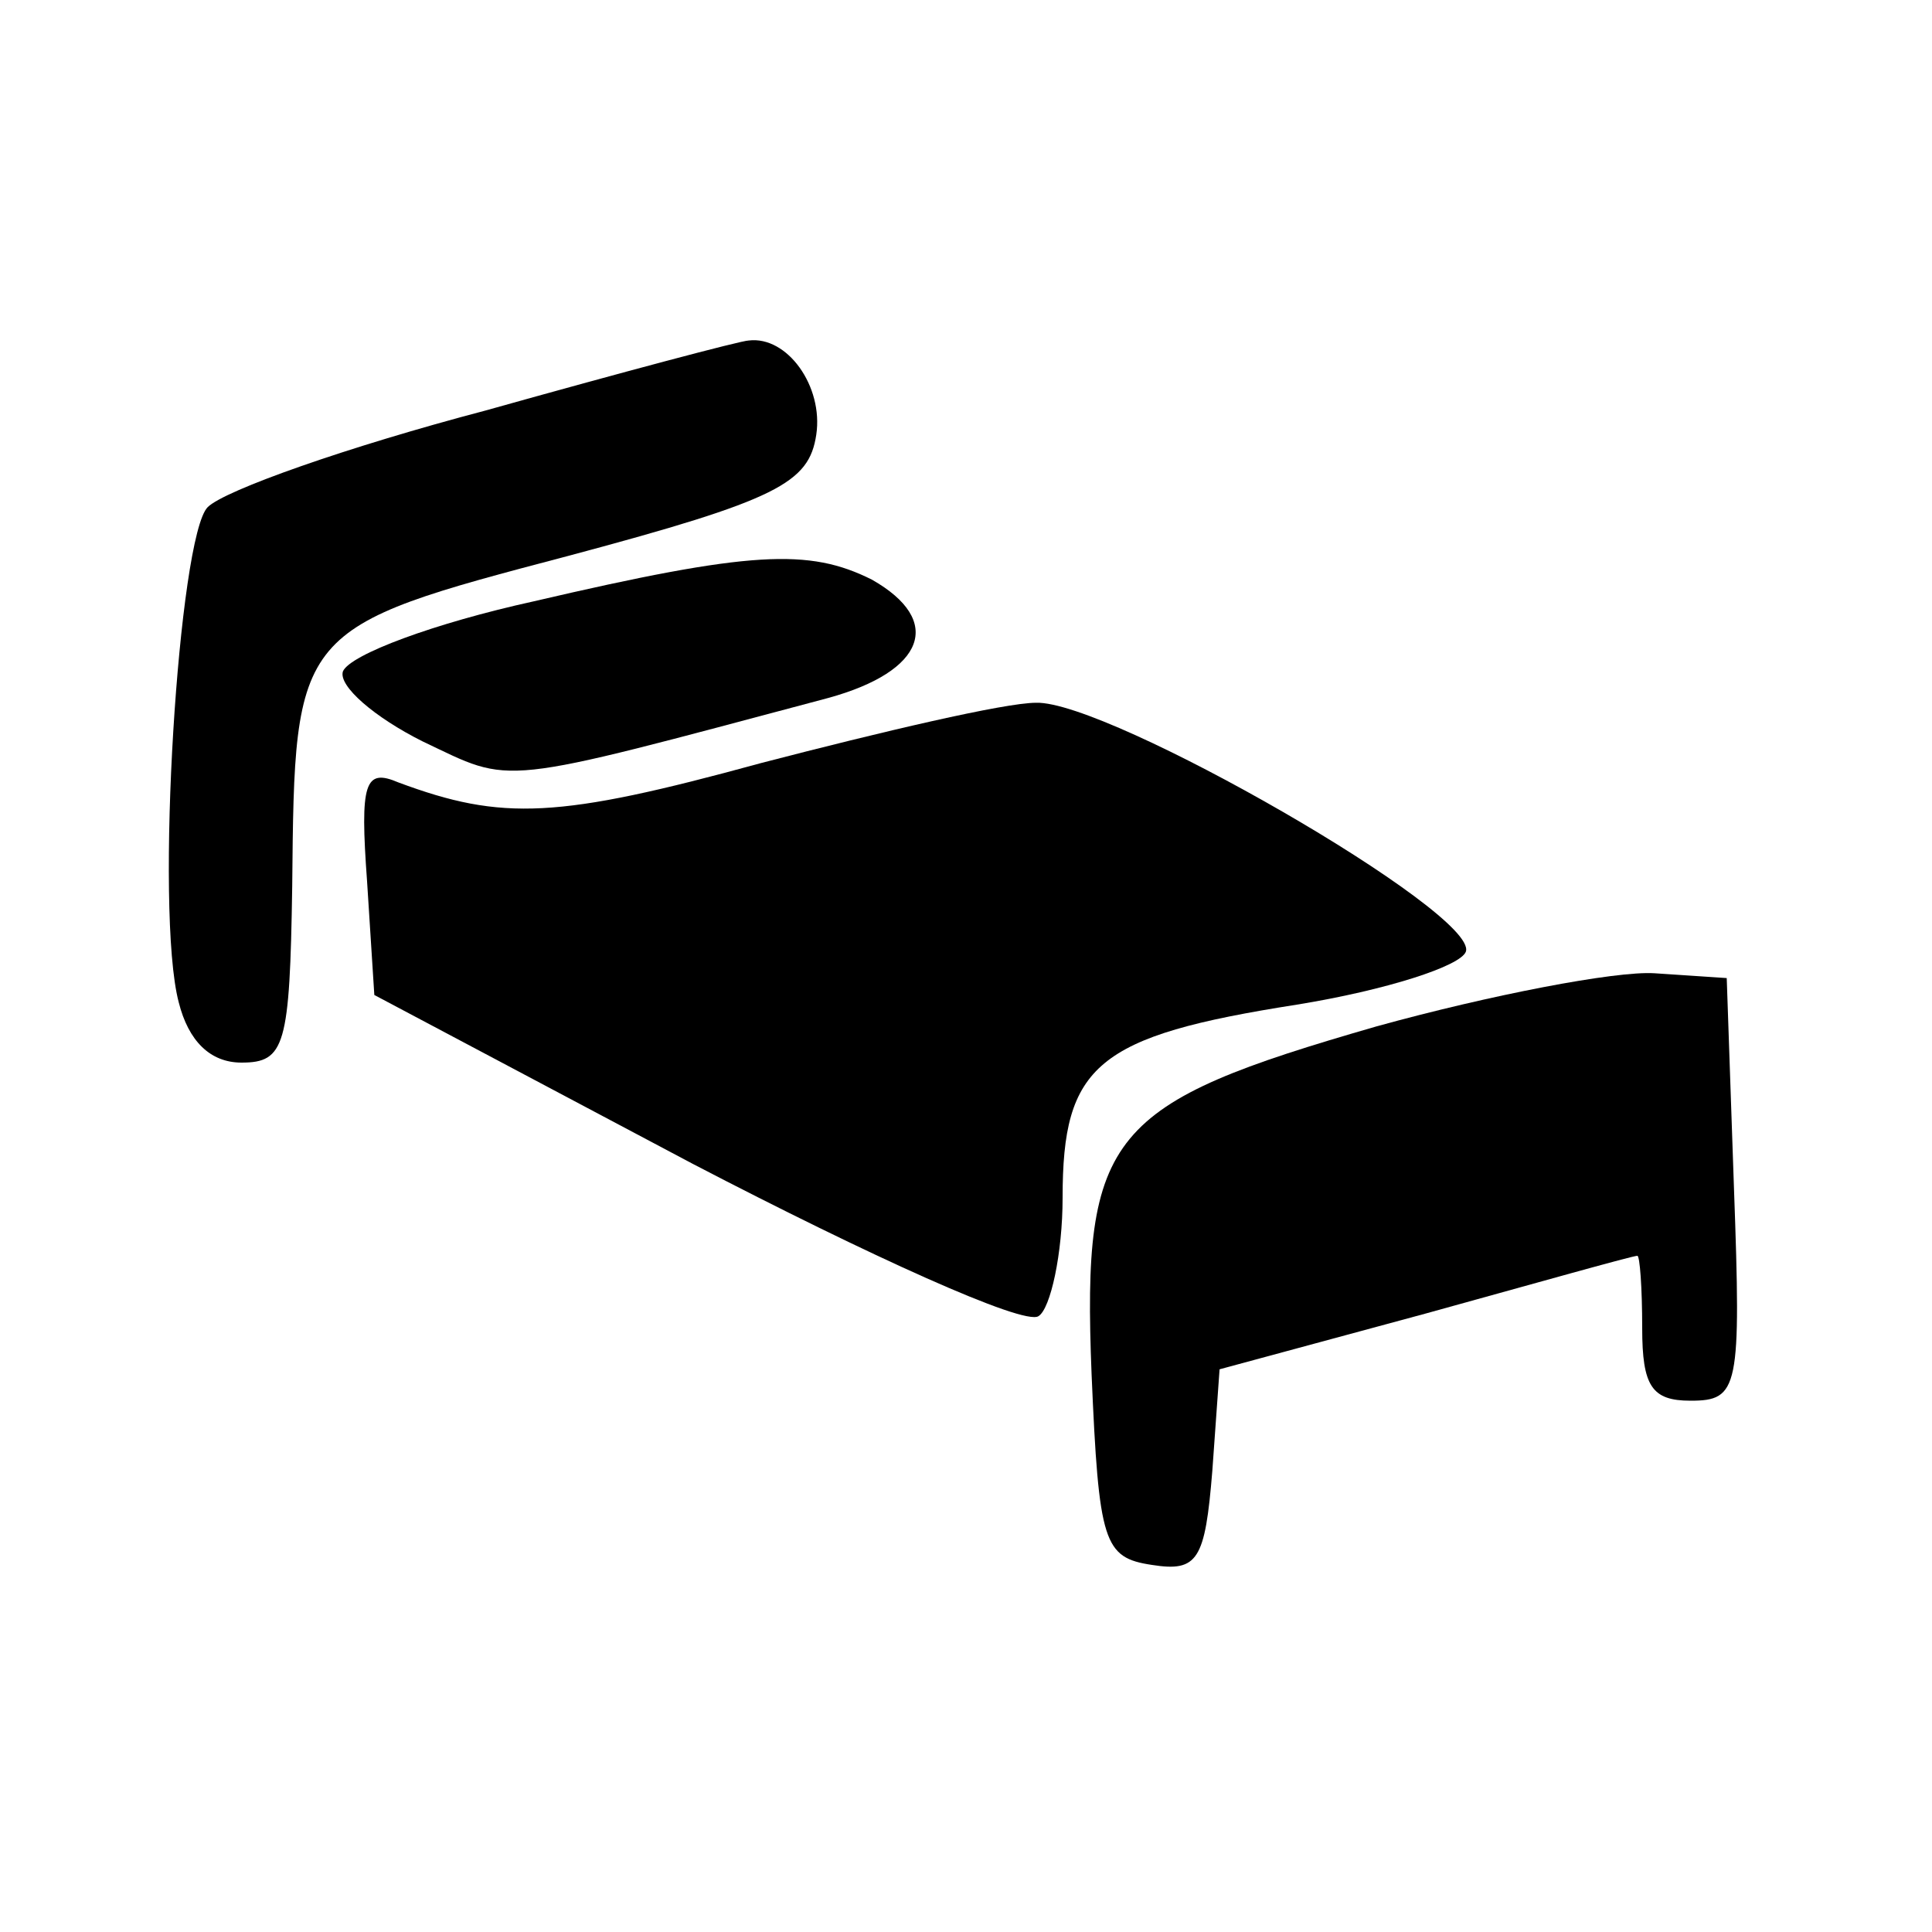 <?xml version="1.0" standalone="no"?>
<!DOCTYPE svg PUBLIC "-//W3C//DTD SVG 20010904//EN"
 "http://www.w3.org/TR/2001/REC-SVG-20010904/DTD/svg10.dtd">
<svg version="1.0" xmlns="http://www.w3.org/2000/svg"
 width="80pt" height="80pt" viewBox="0 0 80 80"
 preserveAspectRatio="xMidYMid meet">

<g transform="translate(0,80) scale(0.1,-0.1)"
fill="#000000" stroke="none">
<path d="M201 630 c-57 -15 -108 -33 -115 -40 -12 -12 -22 -167 -12 -205 4
-16 13 -25 26 -25 18 0 20 7 21 73 1 107 1 107 115 137 86 23 99 30 102 50 3
20 -12 41 -28 39 -3 0 -52 -13 -109 -29z"/>
<path d="M221 551 c-41 -9 -76 -22 -79 -29 -2 -6 13 -19 33 -29 38 -18 29 -19
168 18 40 11 48 32 18 49 -26 13 -50 12 -140 -9z"/>
<path d="M315 484 c-84 -23 -107 -24 -150 -8 -14 6 -16 0 -13 -41 l3 -47 132
-70 c73 -38 137 -67 143 -63 5 3 10 26 10 49 0 55 14 67 97 80 37 6 68 16 70
22 5 16 -148 104 -178 103 -13 0 -64 -12 -114 -25z"/>
<path d="M570 375 c-111 -32 -122 -44 -118 -144 3 -70 5 -76 25 -79 19 -3 22
2 25 39 l3 42 85 23 c47 13 86 24 88 24 1 0 2 -13 2 -30 0 -24 4 -30 20 -30
20 0 21 5 18 88 l-3 87 -30 2 c-16 1 -68 -9 -115 -22z"/>
</g>
</svg>
